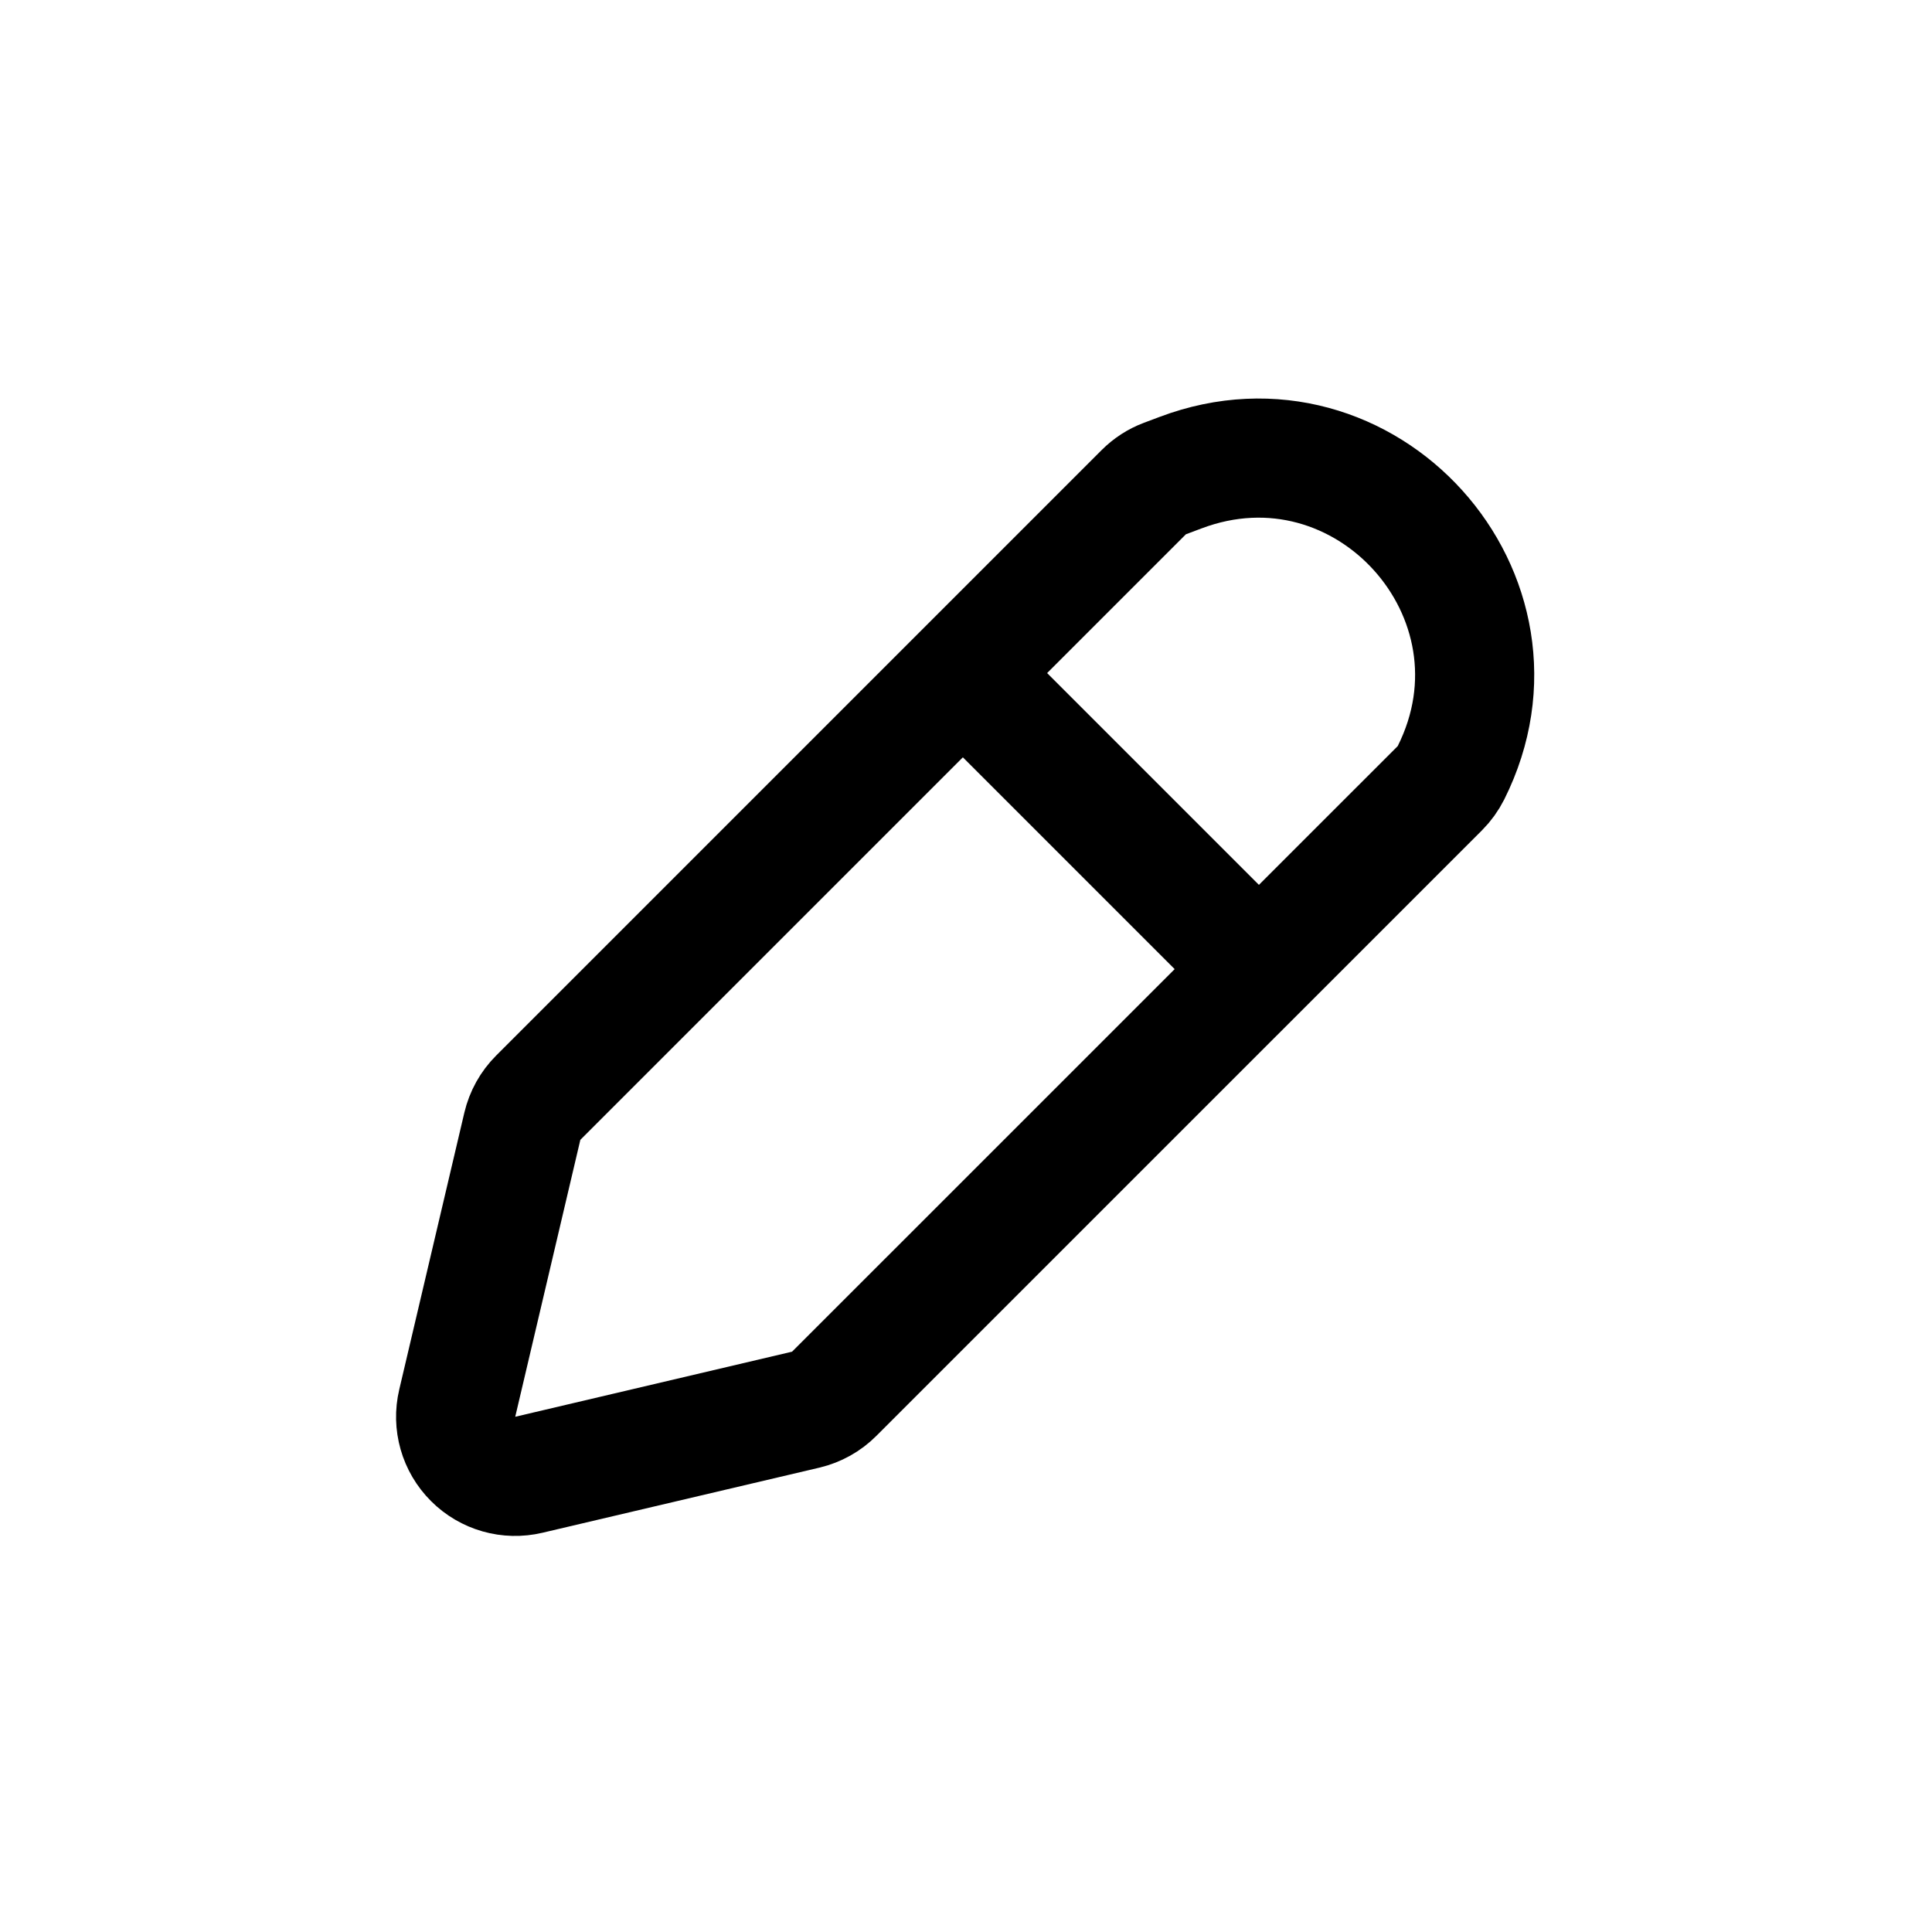 <svg width="30" height="30" viewBox="0 0 30 30" fill="none" xmlns="http://www.w3.org/2000/svg">
    <path d="M12.512 21.889C12.68 21.849 12.833 21.764 12.954 21.642L22.358 12.239C22.428 12.169 22.486 12.088 22.531 11.999C23.903 9.258 21.198 6.257 18.33 7.34L18.088 7.431C17.965 7.477 17.854 7.549 17.761 7.642L8.358 17.045C8.236 17.167 8.151 17.32 8.111 17.488L7.1 21.788C7.026 22.1 7.119 22.427 7.346 22.654C7.572 22.881 7.9 22.974 8.212 22.9L12.512 21.889Z" stroke="currentColor" stroke-width="1.85" stroke-linecap="round" stroke-linejoin="round"/>
    <path d="M15 10.5L19 14.5" stroke="currentColor" stroke-width="1.85"/>
</svg>

